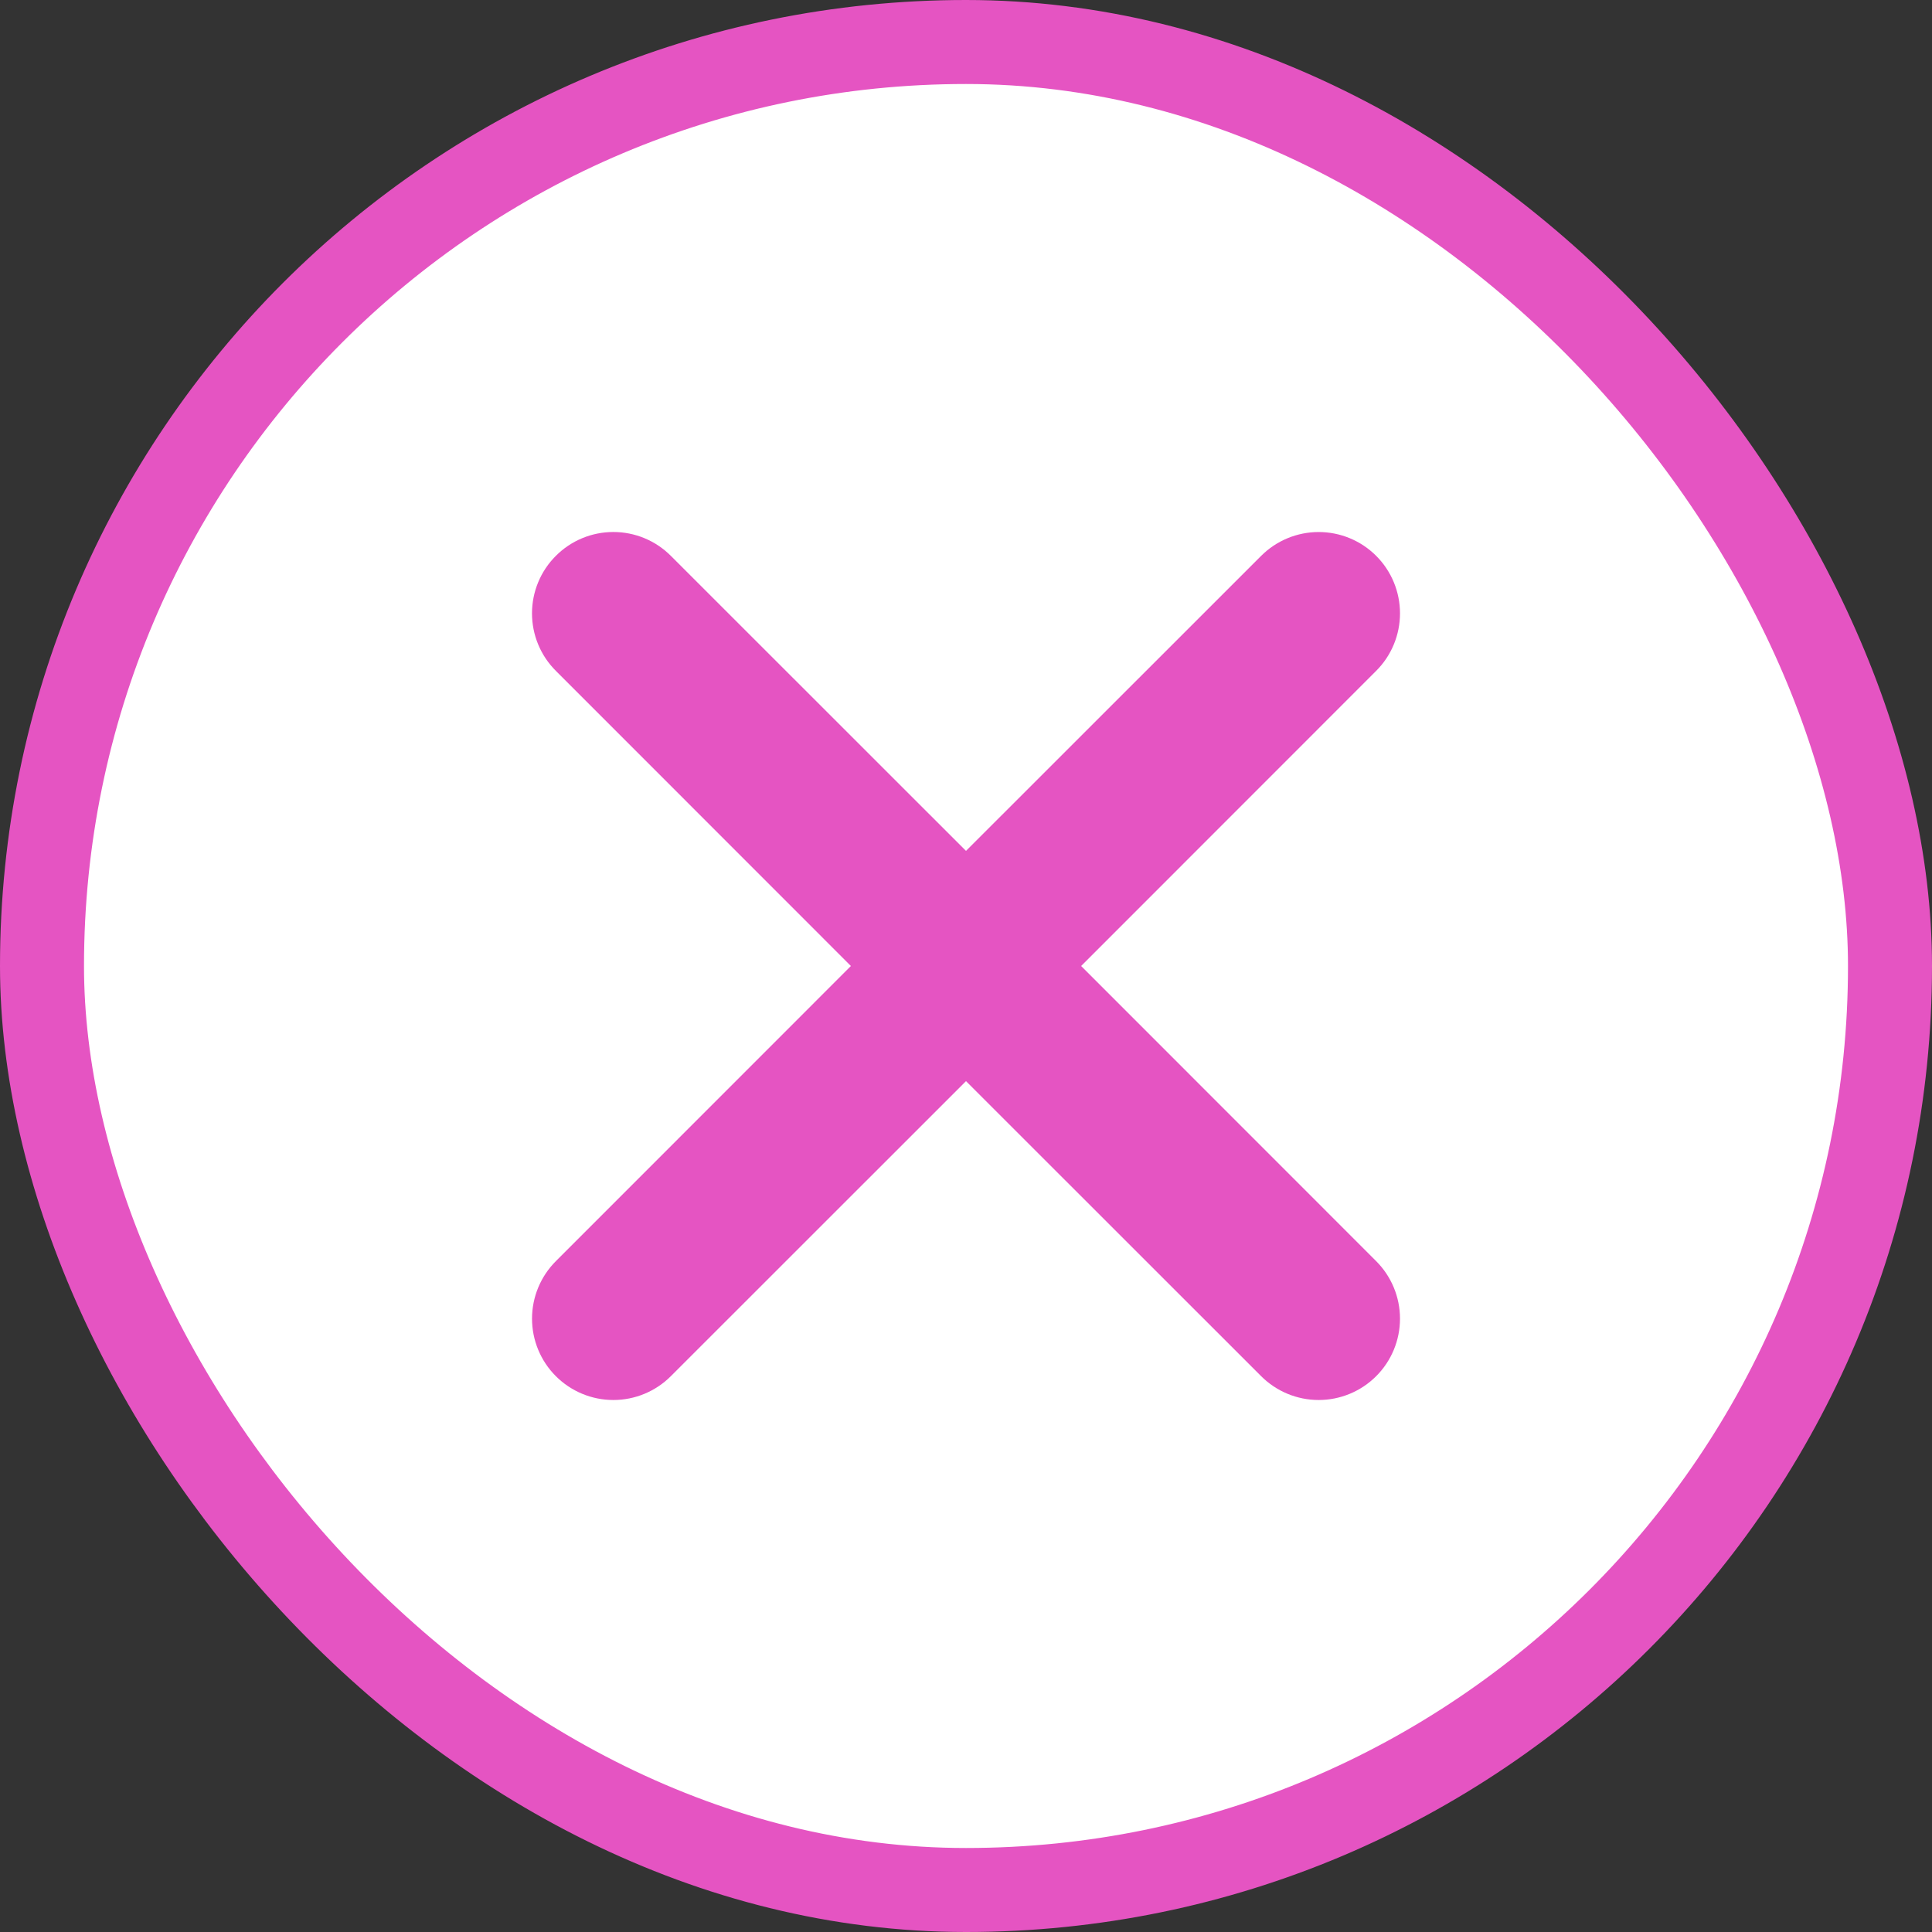 <svg width="69" height="69" viewBox="0 0 69 69" fill="none" xmlns="http://www.w3.org/2000/svg">
<rect x="0" y="0" width="69" height="69" fill="#333333" stroke="none"/>
<rect x="1.5" y="1.5" width="66" height="66" rx="33" fill="white"/>
<path d="M19.852 19.852C20.121 19.582 20.441 19.367 20.794 19.221C21.146 19.075 21.524 19 21.906 19C22.287 19 22.665 19.075 23.017 19.221C23.37 19.367 23.69 19.582 23.959 19.852L34.5 30.389L45.041 19.852C45.311 19.582 45.631 19.368 45.984 19.222C46.336 19.076 46.714 19.001 47.095 19.001C47.477 19.001 47.855 19.076 48.207 19.222C48.559 19.368 48.88 19.582 49.149 19.852C49.419 20.121 49.633 20.442 49.779 20.794C49.925 21.146 50 21.524 50 21.906C50 22.287 49.925 22.665 49.779 23.017C49.633 23.37 49.419 23.69 49.149 23.959L38.612 34.5L49.149 45.041C49.694 45.586 50 46.325 50 47.095C50 47.866 49.694 48.605 49.149 49.149C48.605 49.694 47.866 50 47.095 50C46.325 50 45.586 49.694 45.041 49.149L34.5 38.612L23.959 49.149C23.415 49.694 22.676 50 21.906 50C21.135 50 20.396 49.694 19.852 49.149C19.307 48.605 19.001 47.866 19.001 47.095C19.001 46.325 19.307 45.586 19.852 45.041L30.389 34.5L19.852 23.959C19.582 23.69 19.367 23.37 19.221 23.017C19.075 22.665 19 22.287 19 21.906C19 21.524 19.075 21.146 19.221 20.794C19.367 20.441 19.582 20.121 19.852 19.852Z" fill="#E554C2"/>
<rect x="1.5" y="1.5" width="66" height="66" rx="33" stroke="#E554C2" stroke-width="3"/>
</svg>
